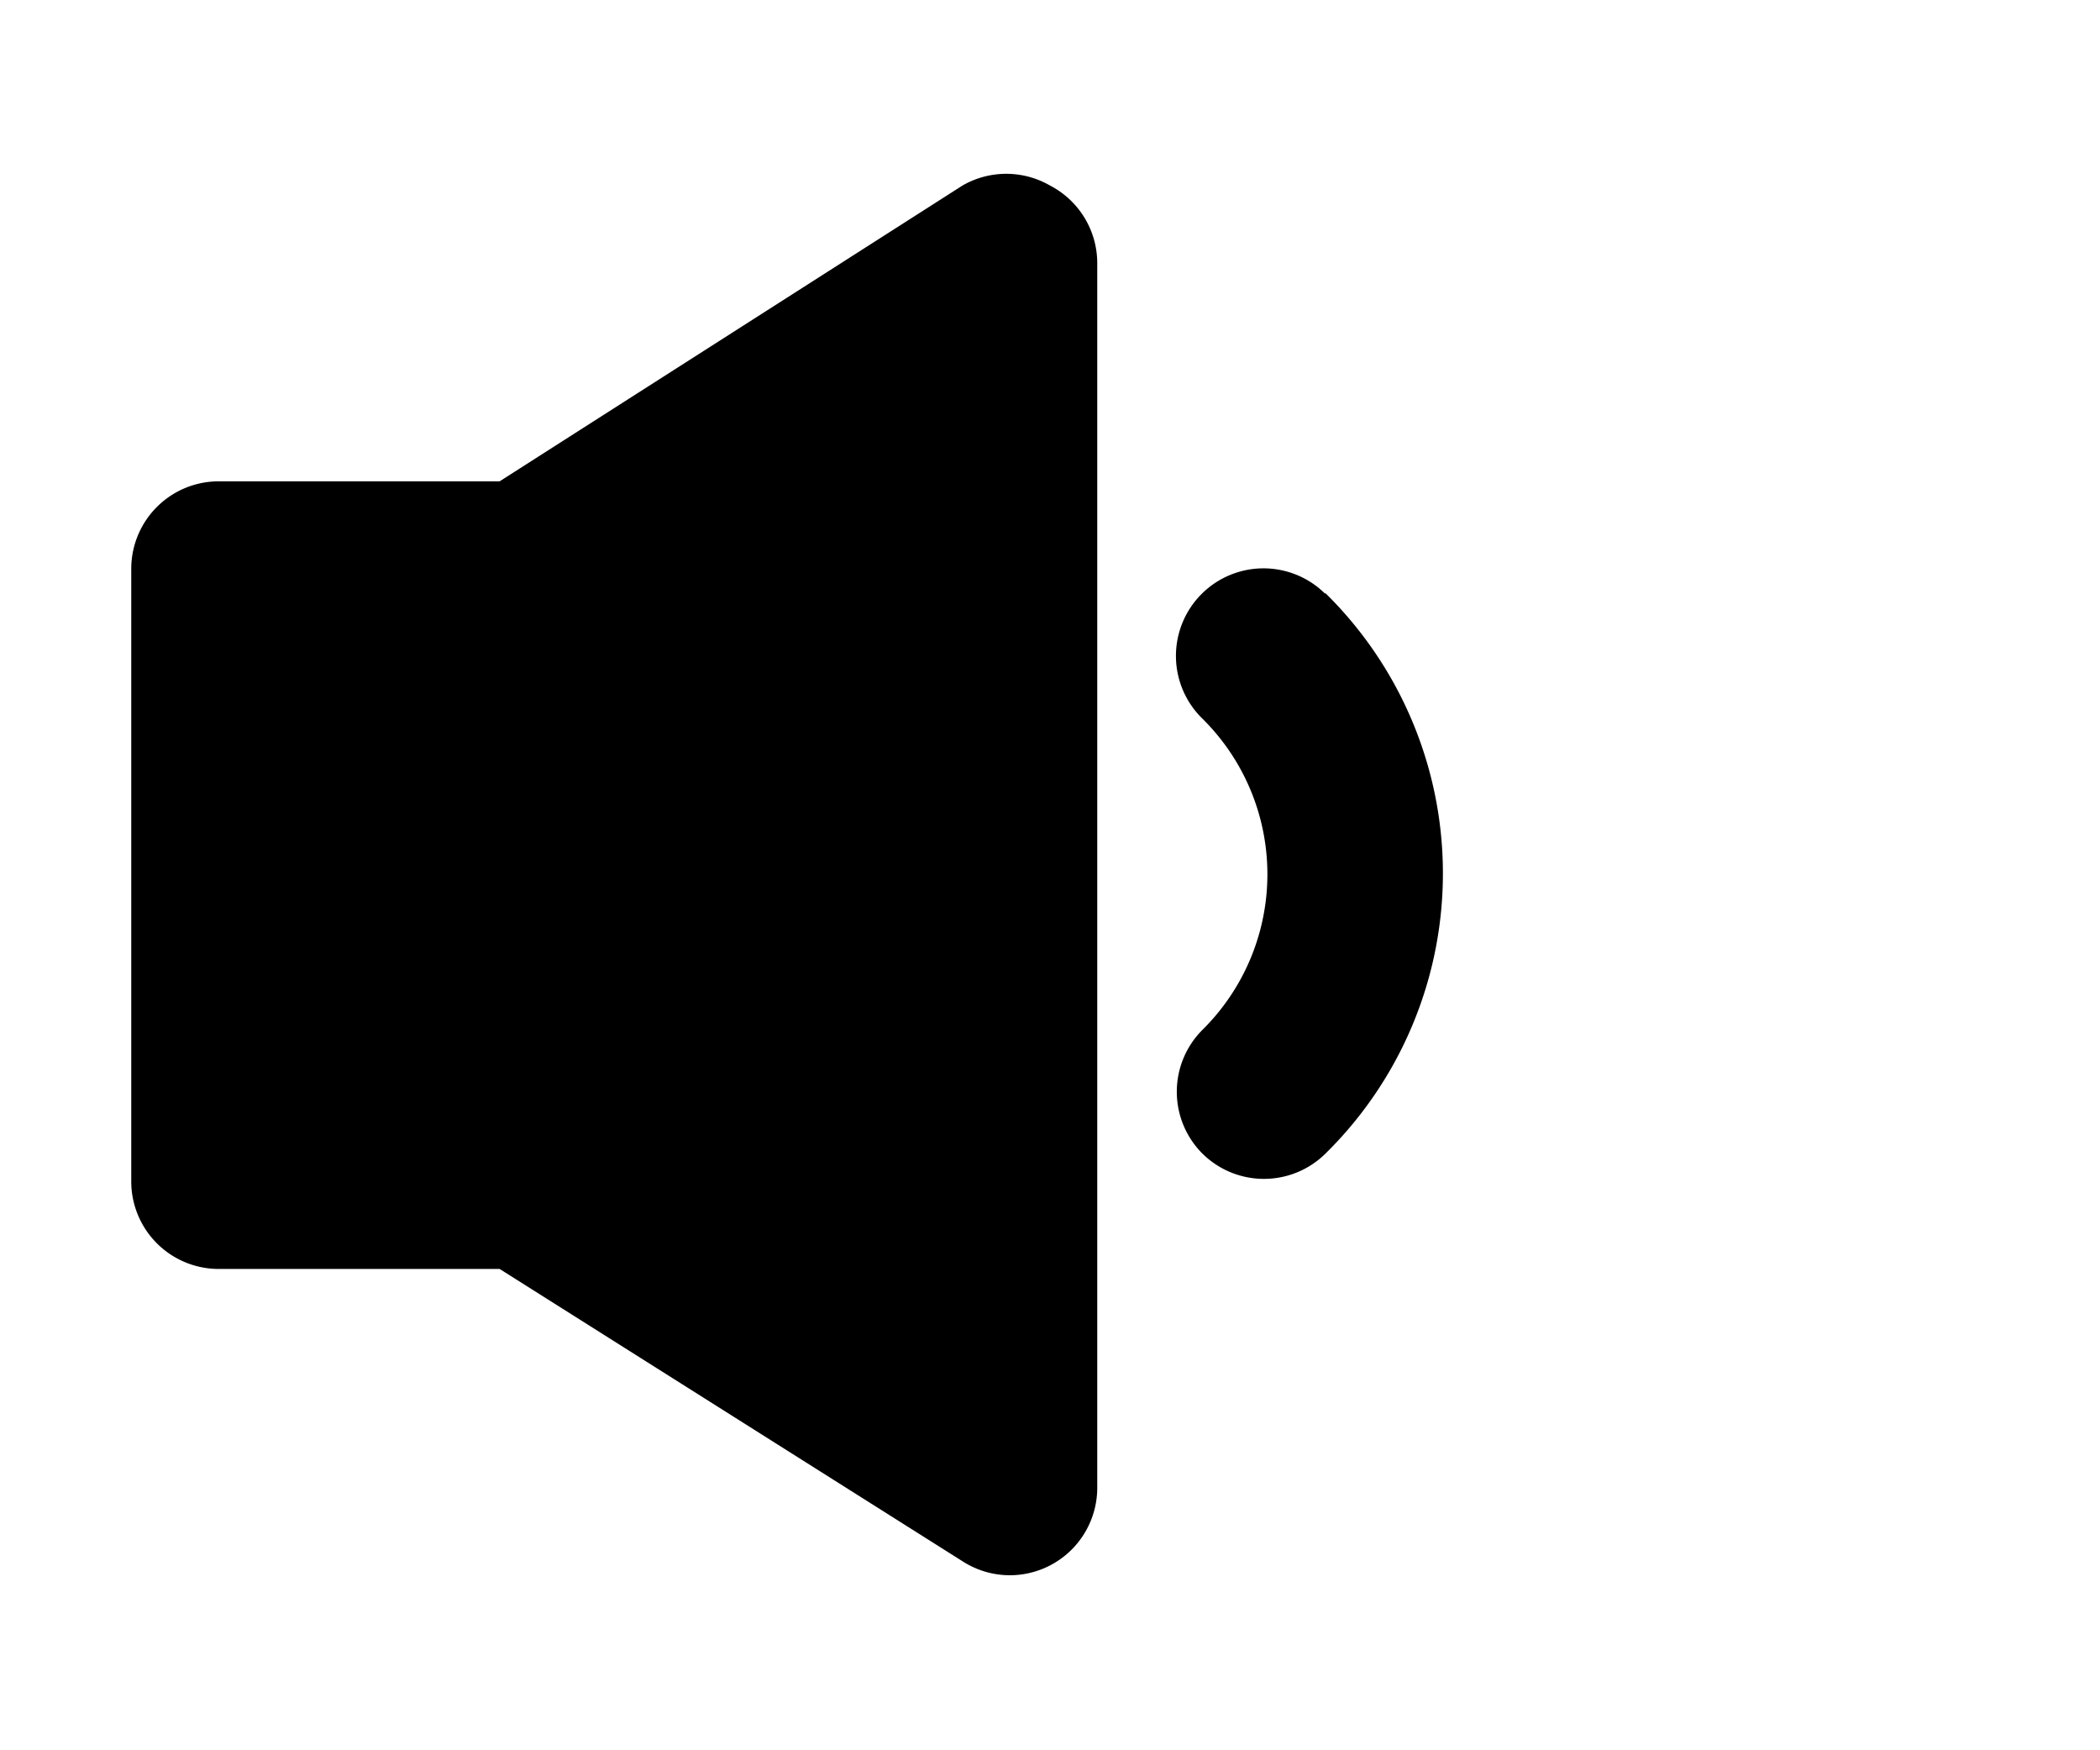 <?xml version="1.0" encoding="utf-8"?>
<svg viewBox="0 2 24 20" xmlns="http://www.w3.org/2000/svg">
    <g fill="currentcolor" data-viewbox="0 0 24 24">
        <path
            d="M12 4.12a1 1 0 00-1 0L5.71 7.5H2.5a1 1 0 00-1 1v7a1 1 0 001 1h3.21L11 19.84a1 1 0 00.54.16 1 1 0 001-1V5a1 1 0 00-.54-.88zM15.14 8.78a1 1 0 10-1.4 1.43 2.5 2.5 0 010 3.56 1 1 0 000 1.41 1 1 0 001.41 0 4.49 4.49 0 000-6.4z"></path>
    </g>
</svg>
